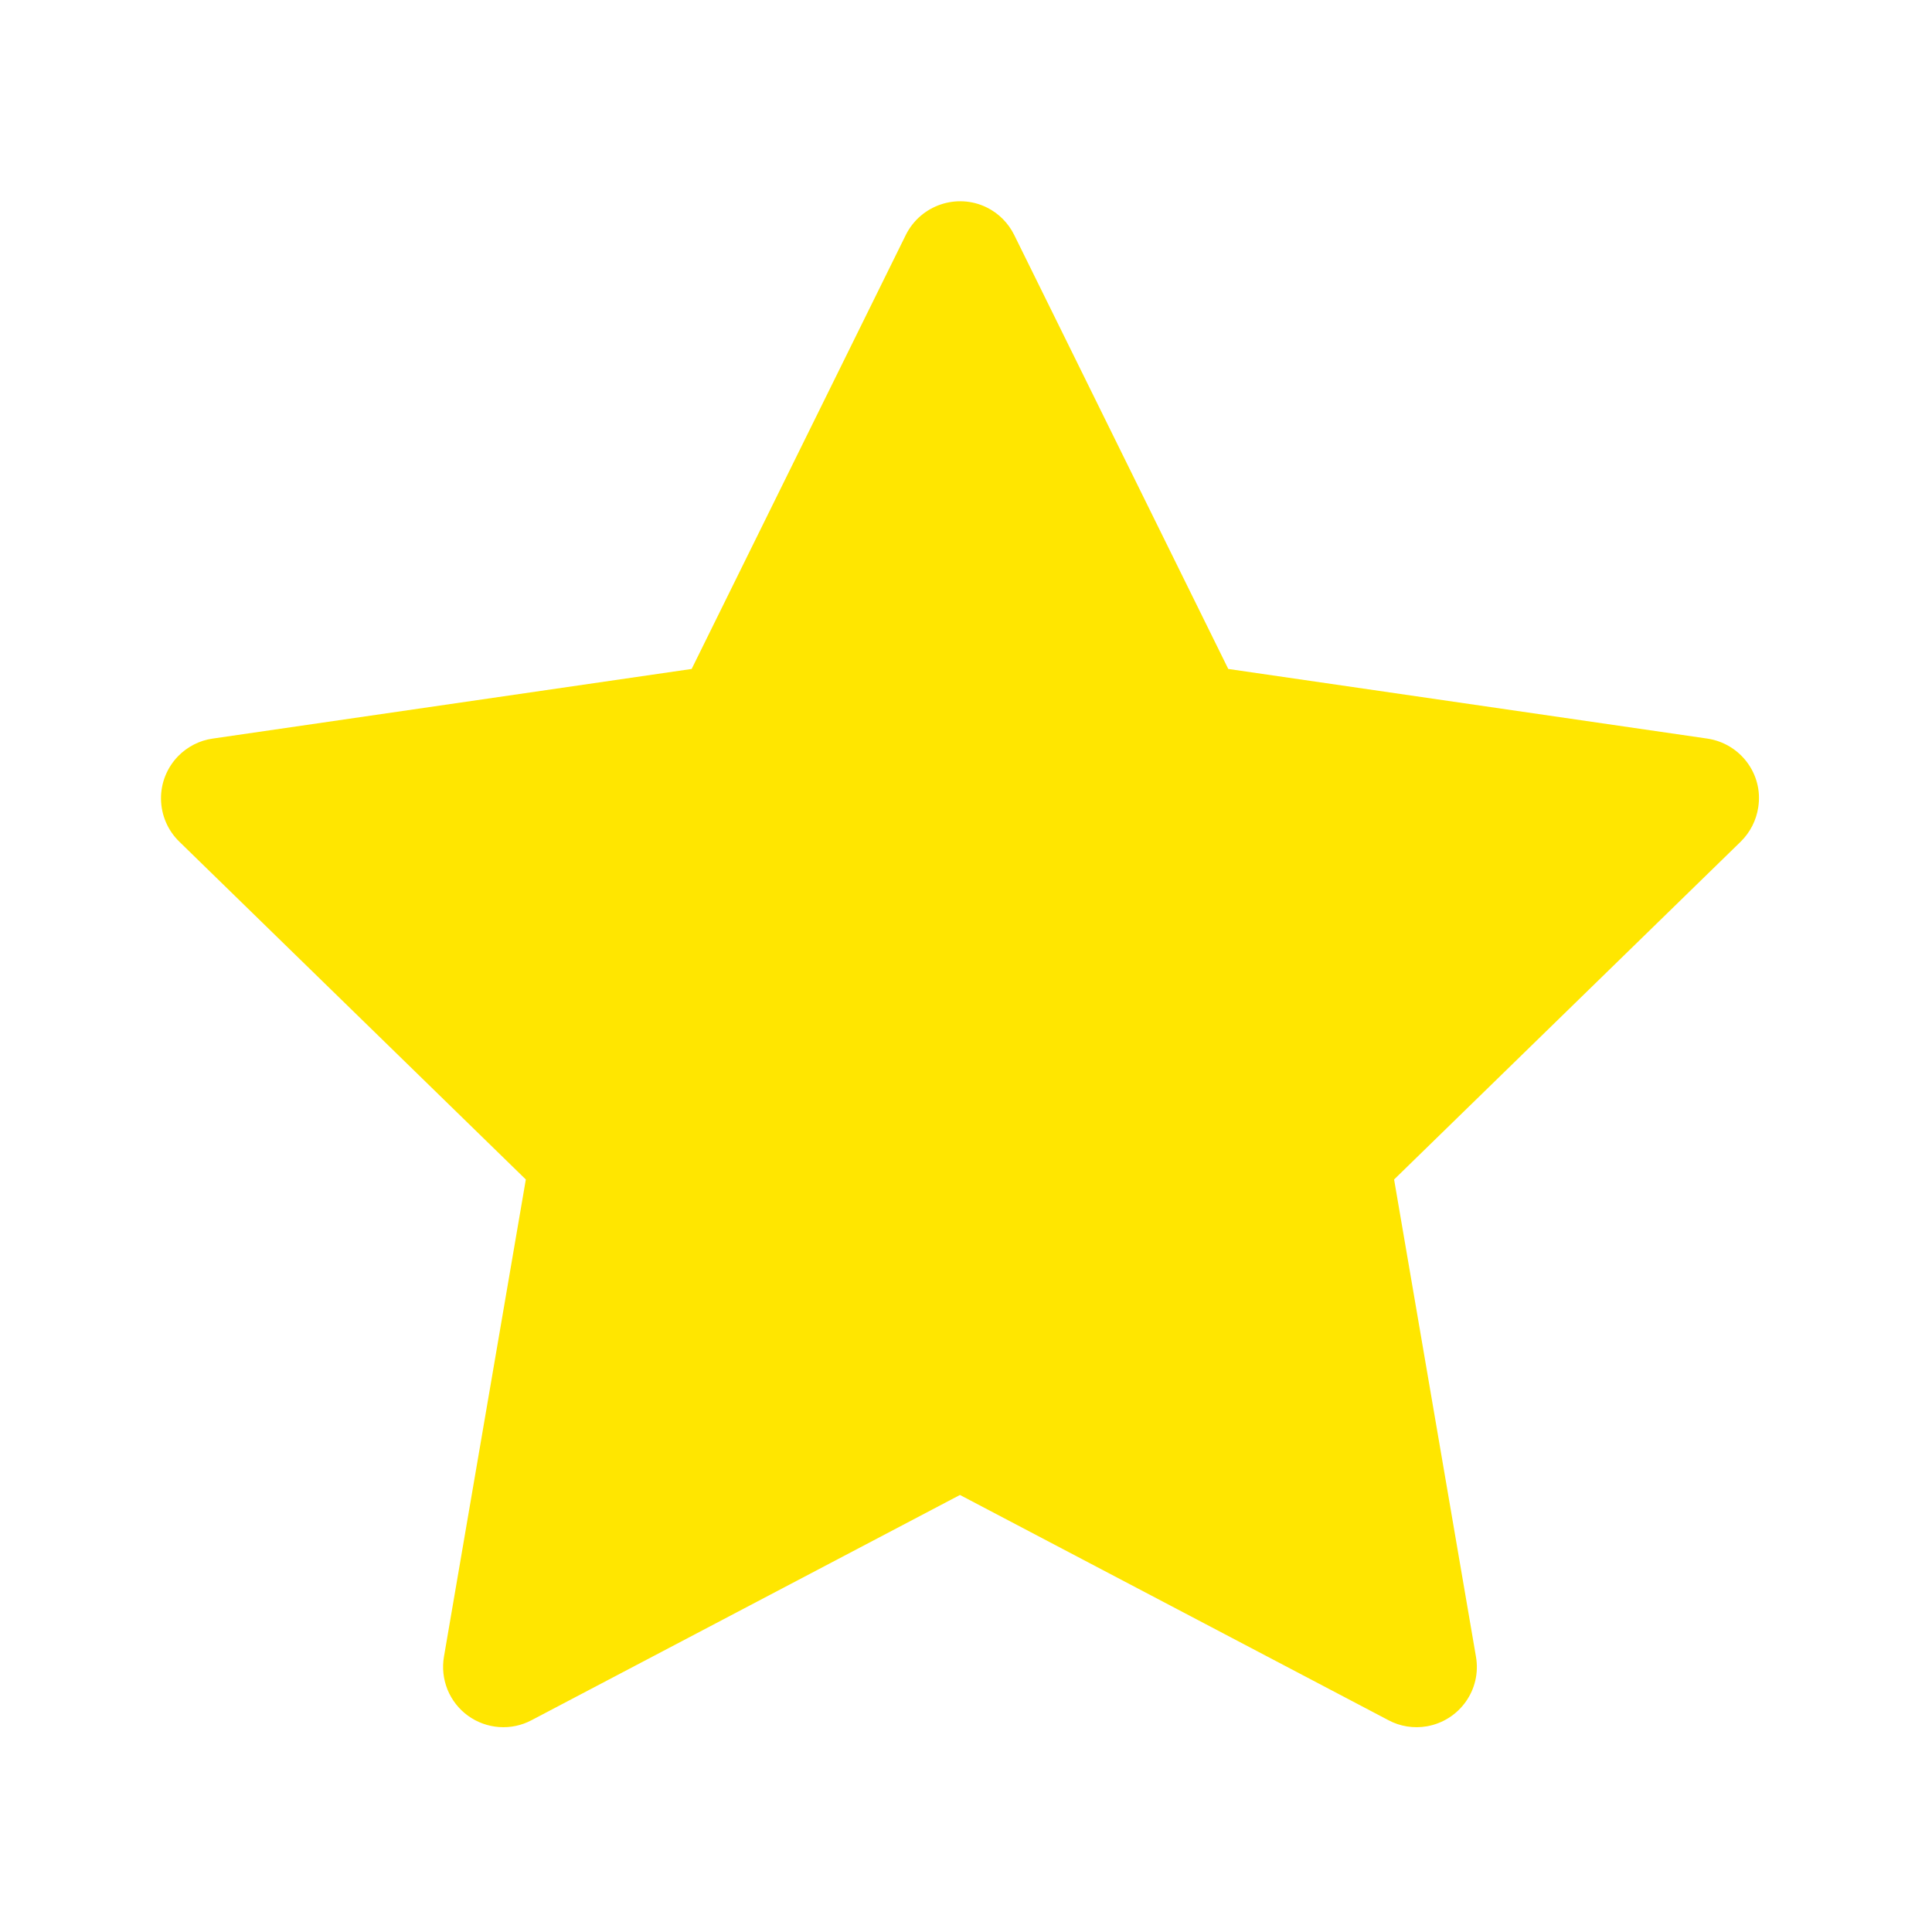 <svg width="24" height="24" viewBox="0 0 24 24" fill="none" xmlns="http://www.w3.org/2000/svg">
<path d="M21.209 9.175L15.258 8.31L12.598 2.917C12.525 2.77 12.406 2.65 12.258 2.577C11.888 2.395 11.438 2.547 11.253 2.917L8.592 8.31L2.642 9.175C2.478 9.198 2.328 9.276 2.213 9.393C2.074 9.536 1.997 9.728 2 9.927C2.003 10.126 2.084 10.316 2.227 10.455L6.532 14.652L5.515 20.58C5.491 20.718 5.507 20.859 5.559 20.989C5.612 21.119 5.7 21.231 5.813 21.313C5.926 21.395 6.06 21.444 6.2 21.454C6.339 21.464 6.479 21.435 6.603 21.369L11.925 18.571L17.248 21.369C17.393 21.447 17.562 21.473 17.724 21.445C18.131 21.374 18.406 20.988 18.335 20.58L17.318 14.652L21.624 10.455C21.741 10.34 21.818 10.19 21.842 10.026C21.905 9.616 21.619 9.236 21.209 9.175Z" fill="#FFE600"/>
</svg>
